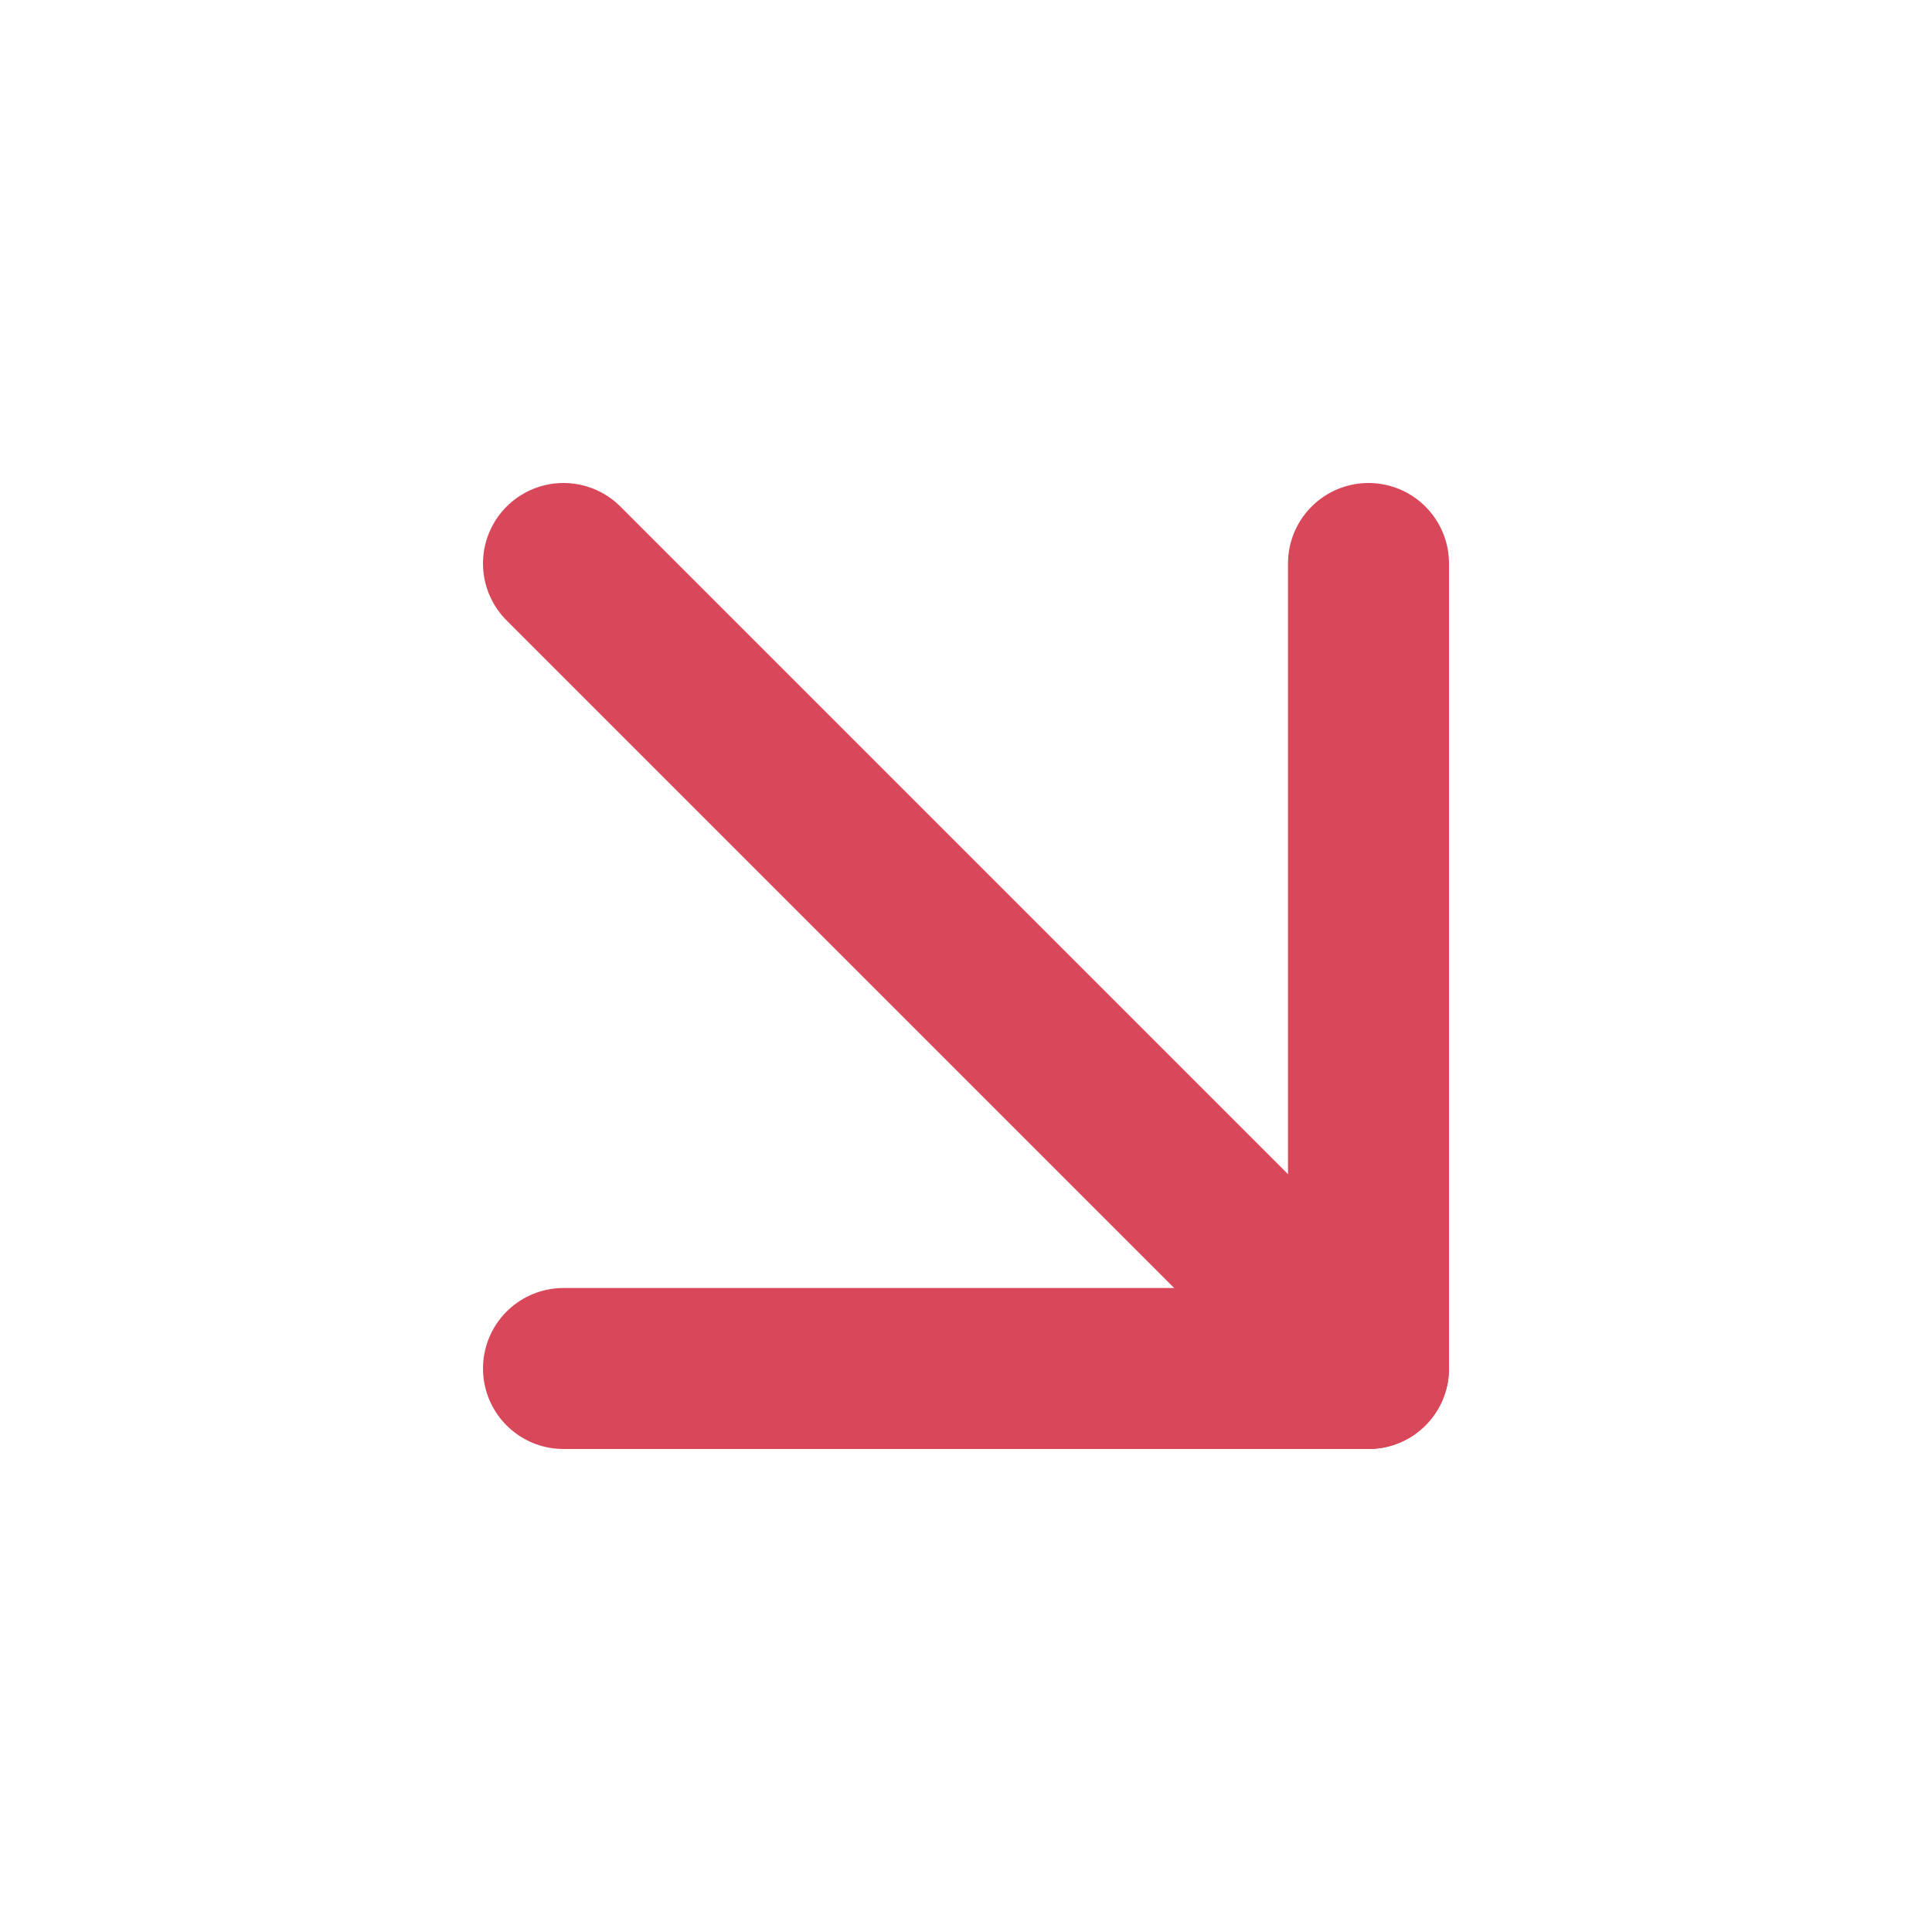 <svg xmlns="http://www.w3.org/2000/svg" width="24" height="24" viewBox="0 0 24 24" fill="none" stroke="#d9475a" stroke-width="2" stroke-linecap="round" stroke-linejoin="round" class="feather feather-arrow-down-right"><line x1="7" y1="7" x2="17" y2="17"></line><polyline points="17 7 17 17 7 17"></polyline></svg>